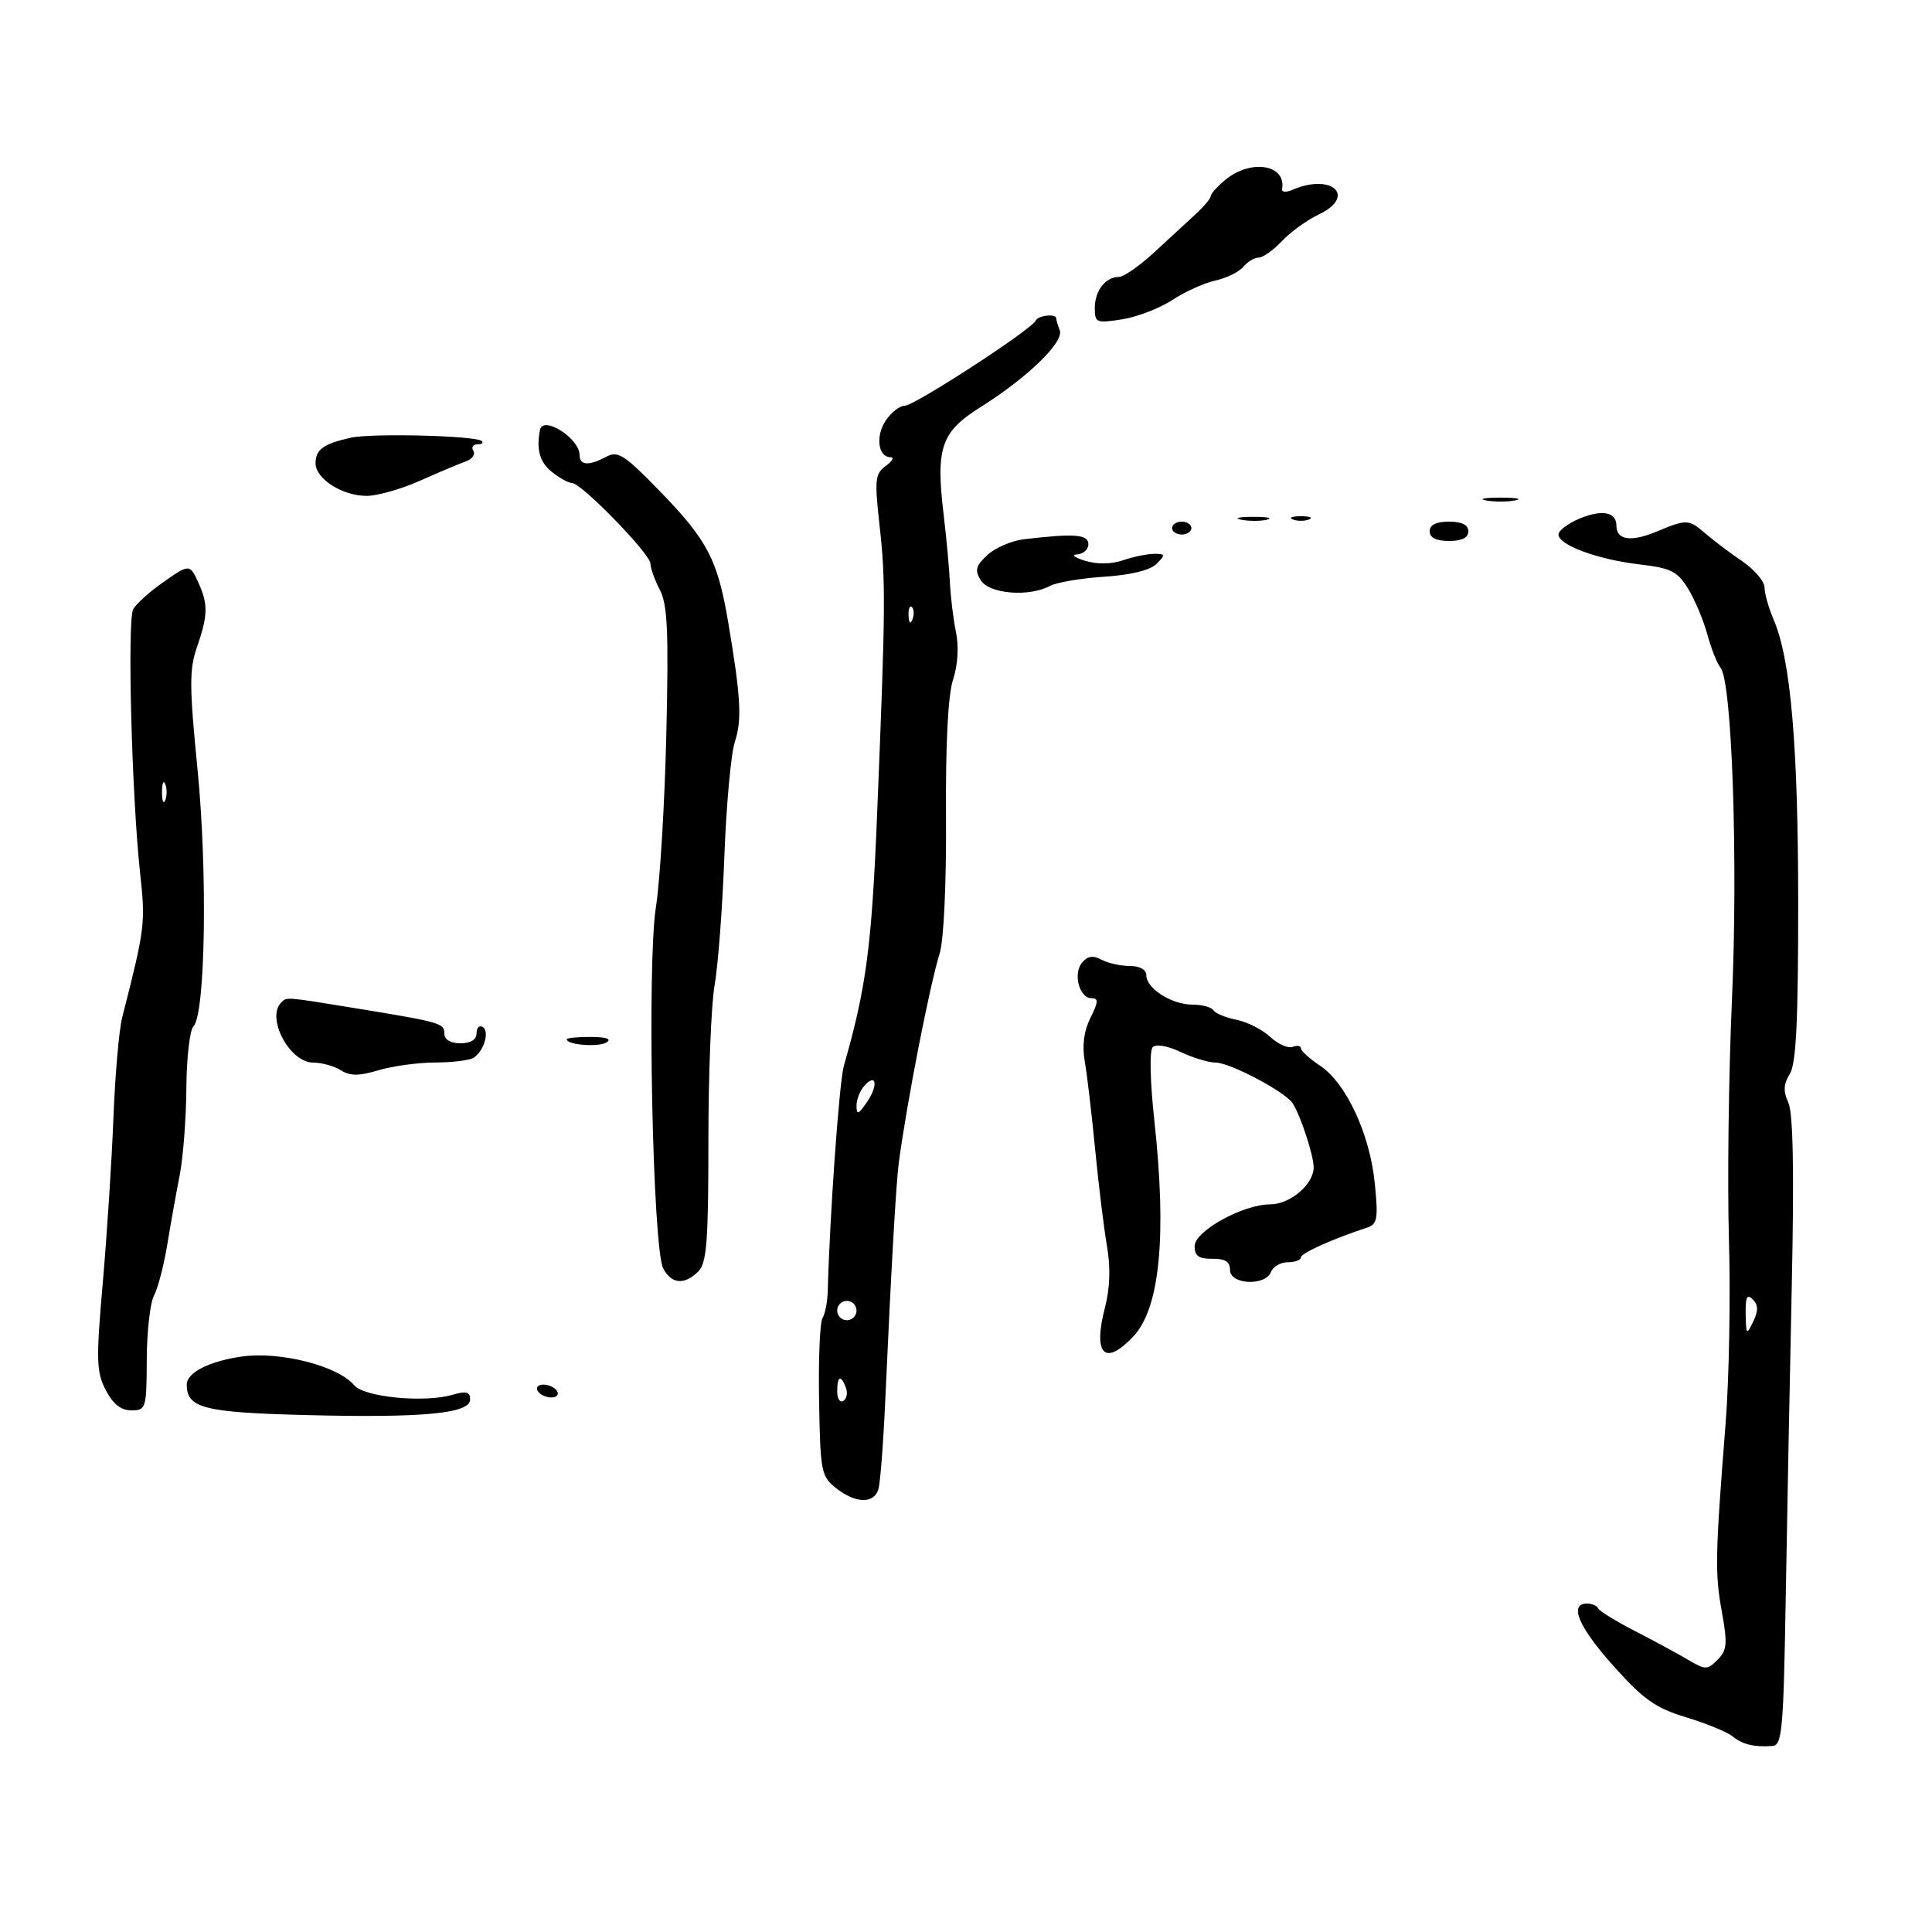 <svg xmlns="http://www.w3.org/2000/svg" width="300" height="300" viewBox="0 0 300 300" version="1.1">
	<path d="M 190.250 27.944 C 189.012 28.976, 188 30.107, 188 30.458 C 188 30.809, 186.925 32.087, 185.610 33.298 C 184.296 34.509, 181.390 37.188, 179.154 39.250 C 176.917 41.313, 174.483 43, 173.744 43 C 171.667 43, 170 45.149, 170 47.828 C 170 50.123, 170.233 50.219, 174.250 49.584 C 176.588 49.215, 180.092 47.864, 182.038 46.582 C 183.984 45.301, 186.991 43.941, 188.719 43.562 C 190.448 43.182, 192.398 42.225, 193.053 41.436 C 193.709 40.646, 194.786 40, 195.448 40 C 196.110 40, 197.736 38.846, 199.061 37.435 C 200.386 36.025, 202.960 34.164, 204.782 33.299 C 210.714 30.484, 206.821 26.824, 200.709 29.470 C 199.724 29.896, 198.990 29.853, 199.078 29.373 C 199.777 25.539, 194.213 24.638, 190.250 27.944 M 160.833 49.775 C 160.248 51.136, 142.003 63, 140.496 63 C 139.698 63, 138.351 64.062, 137.500 65.359 C 135.913 67.781, 136.368 71, 138.298 71 C 138.894 71, 138.553 71.606, 137.539 72.348 C 135.879 73.562, 135.784 74.476, 136.578 81.598 C 137.548 90.286, 137.515 94.199, 136.195 126.500 C 135.359 146.961, 134.509 153.390, 131.034 165.500 C 130.323 167.978, 128.844 188.667, 128.532 200.500 C 128.488 202.150, 128.122 204.026, 127.718 204.668 C 127.314 205.311, 127.074 211.085, 127.186 217.499 C 127.379 228.554, 127.517 229.261, 129.830 231.081 C 132.872 233.473, 135.700 233.546, 136.395 231.250 C 136.686 230.287, 137.166 224.100, 137.461 217.500 C 138.362 197.380, 139.144 183.653, 139.569 180.500 C 140.869 170.872, 144.350 153.066, 145.923 148 C 146.553 145.970, 146.962 137.083, 146.896 126.844 C 146.823 115.437, 147.210 107.893, 147.990 105.529 C 148.728 103.293, 148.906 100.437, 148.447 98.185 C 148.033 96.158, 147.610 92.700, 147.505 90.500 C 147.401 88.300, 146.960 83.516, 146.524 79.869 C 145.285 69.480, 146.120 67.067, 152.301 63.188 C 159.532 58.650, 165.253 53.101, 164.561 51.298 C 164.252 50.494, 164 49.648, 164 49.418 C 164 48.663, 161.175 48.981, 160.833 49.775 M 83.852 66.750 C 83.254 69.781, 83.798 71.742, 85.658 73.250 C 86.844 74.213, 88.268 75, 88.821 75 C 90.273 75, 101 86.025, 101 87.517 C 101 88.207, 101.659 90.041, 102.464 91.593 C 103.653 93.885, 103.841 98.082, 103.468 113.957 C 103.216 124.706, 102.487 136.814, 101.849 140.864 C 100.442 149.795, 101.342 193.903, 102.995 196.990 C 104.286 199.403, 106.292 199.565, 108.429 197.429 C 109.745 196.112, 110 192.820, 110 177.112 C 110 166.803, 110.436 155.922, 110.969 152.934 C 111.502 149.945, 112.181 140.975, 112.478 133 C 112.775 125.025, 113.508 117.012, 114.105 115.193 C 115.238 111.749, 115.040 108.241, 113.053 96.500 C 111.432 86.923, 109.835 83.867, 102.511 76.324 C 96.977 70.623, 95.949 69.957, 94.166 70.911 C 91.437 72.372, 90 72.283, 90 70.655 C 90 68.067, 84.306 64.450, 83.852 66.750 M 54.413 67.978 C 50.181 68.941, 49 69.807, 49 71.944 C 49 74.348, 53.163 77, 56.935 77 C 58.588 77, 62.317 75.940, 65.220 74.646 C 68.124 73.351, 71.316 72.004, 72.313 71.653 C 73.311 71.301, 73.847 70.561, 73.504 70.007 C 73.162 69.453, 73.434 69, 74.108 69 C 74.782 69, 75.107 68.773, 74.829 68.496 C 73.978 67.645, 57.691 67.231, 54.413 67.978 M 230.750 77.706 C 231.988 77.944, 234.012 77.944, 235.250 77.706 C 236.488 77.467, 235.475 77.272, 233 77.272 C 230.525 77.272, 229.512 77.467, 230.750 77.706 M 245.198 80.559 C 243.439 81.298, 242 82.398, 242 83.003 C 242 84.631, 248.070 86.873, 254.532 87.633 C 259.473 88.213, 260.460 88.703, 262.118 91.400 C 263.167 93.105, 264.513 96.300, 265.110 98.500 C 265.707 100.700, 266.631 103.032, 267.163 103.681 C 268.947 105.859, 269.896 133.519, 268.934 155.314 C 268.420 166.966, 268.211 183.700, 268.469 192.500 C 268.728 201.300, 268.496 214.125, 267.954 221 C 266.332 241.593, 266.278 244.251, 267.364 250.262 C 268.265 255.250, 268.176 256.252, 266.702 257.727 C 265.097 259.331, 264.828 259.330, 262.064 257.697 C 260.450 256.743, 256.738 254.734, 253.815 253.232 C 250.892 251.729, 248.350 250.162, 248.167 249.750 C 247.983 249.338, 247.196 249, 246.417 249 C 243.567 249, 245.132 252.663, 250.574 258.730 C 255.233 263.924, 257.081 265.227, 261.824 266.662 C 264.946 267.607, 268.175 268.929, 269 269.600 C 270.573 270.879, 272.359 271.317, 275.198 271.118 C 276.729 271.012, 276.933 268.773, 277.284 248.250 C 277.497 235.738, 277.921 213.826, 278.227 199.558 C 278.605 181.899, 278.435 172.855, 277.697 171.233 C 276.881 169.442, 276.936 168.332, 277.920 166.756 C 278.906 165.178, 279.227 158.639, 279.222 140.261 C 279.215 115.730, 278.061 102.391, 275.410 96.216 C 274.634 94.410, 273.997 92.160, 273.993 91.216 C 273.989 90.272, 272.424 88.436, 270.514 87.135 C 268.604 85.835, 266.064 83.922, 264.868 82.885 C 262.241 80.607, 261.913 80.592, 257.271 82.531 C 253.283 84.198, 251 83.873, 251 81.638 C 251 79.481, 248.755 79.063, 245.198 80.559 M 192.762 80.707 C 194.006 80.946, 195.806 80.937, 196.762 80.687 C 197.718 80.437, 196.700 80.241, 194.500 80.252 C 192.300 80.263, 191.518 80.468, 192.762 80.707 M 200.750 80.662 C 201.438 80.940, 202.563 80.940, 203.250 80.662 C 203.938 80.385, 203.375 80.158, 202 80.158 C 200.625 80.158, 200.063 80.385, 200.750 80.662 M 182 82 C 182 82.550, 182.675 83, 183.500 83 C 184.325 83, 185 82.550, 185 82 C 185 81.450, 184.325 81, 183.500 81 C 182.675 81, 182 81.450, 182 82 M 222 82.500 C 222 83.500, 223 84, 225 84 C 227 84, 228 83.500, 228 82.500 C 228 81.500, 227 81, 225 81 C 223 81, 222 81.500, 222 82.500 M 159 83.735 C 157.075 83.963, 154.516 85.067, 153.313 86.189 C 151.500 87.881, 151.328 88.552, 152.304 90.115 C 153.621 92.224, 159.773 92.727, 163.017 90.991 C 164.055 90.436, 167.854 89.789, 171.461 89.553 C 175.588 89.284, 178.597 88.546, 179.580 87.562 C 180.997 86.146, 180.963 86, 179.221 86 C 178.163 86, 175.994 86.448, 174.399 86.995 C 172.591 87.616, 170.371 87.648, 168.500 87.081 C 166.850 86.581, 166.287 86.133, 167.250 86.086 C 168.213 86.039, 169 85.325, 169 84.500 C 169 82.970, 166.849 82.805, 159 83.735 M 25.002 90.653 C 23.078 92.018, 21.135 93.795, 20.684 94.601 C 19.744 96.279, 20.455 123.564, 21.749 135.500 C 22.608 143.425, 22.537 143.996, 18.972 158 C 18.482 159.925, 17.873 166.900, 17.617 173.500 C 17.362 180.100, 16.619 191.614, 15.967 199.087 C 14.908 211.206, 14.956 213.015, 16.416 215.837 C 17.548 218.027, 18.774 219, 20.403 219 C 22.671 219, 22.756 218.717, 22.789 211.099 C 22.808 206.753, 23.316 202.277, 23.919 201.152 C 24.521 200.027, 25.442 196.495, 25.967 193.303 C 26.491 190.111, 27.361 185.250, 27.900 182.500 C 28.440 179.750, 28.908 173.652, 28.940 168.950 C 28.973 164.247, 29.469 159.931, 30.041 159.359 C 31.895 157.505, 32.246 135.377, 30.674 119.500 C 29.398 106.622, 29.385 103.934, 30.580 100.500 C 32.285 95.596, 32.332 93.822, 30.839 90.547 C 29.453 87.505, 29.439 87.505, 25.002 90.653 M 141.079 95.583 C 141.127 96.748, 141.364 96.985, 141.683 96.188 C 141.972 95.466, 141.936 94.603, 141.604 94.271 C 141.272 93.939, 141.036 94.529, 141.079 95.583 M 25.158 123 C 25.158 124.375, 25.385 124.938, 25.662 124.250 C 25.940 123.563, 25.940 122.438, 25.662 121.750 C 25.385 121.063, 25.158 121.625, 25.158 123 M 168.022 149.473 C 166.588 151.201, 167.598 155, 169.491 155 C 170.595 155, 170.563 155.568, 169.321 158.059 C 168.306 160.093, 168.012 162.354, 168.442 164.809 C 168.798 166.839, 169.524 173, 170.057 178.500 C 170.589 184, 171.414 190.750, 171.891 193.500 C 172.468 196.833, 172.361 200.025, 171.570 203.075 C 169.683 210.351, 171.557 212.229, 175.992 207.509 C 180.112 203.123, 181.198 191.939, 179.247 174 C 178.580 167.871, 178.475 163.129, 178.994 162.608 C 179.515 162.086, 181.318 162.397, 183.343 163.358 C 185.245 164.261, 187.690 165, 188.775 165 C 191.003 165, 199.585 169.543, 200.732 171.330 C 201.961 173.243, 203.969 179.367, 203.985 181.250 C 204.008 183.879, 200.360 186.999, 197.250 187.010 C 192.974 187.026, 185.500 191.163, 185.500 193.513 C 185.500 195.024, 186.159 195.491, 188.250 195.461 C 190.240 195.432, 191 195.916, 191 197.211 C 191 199.488, 196.503 199.739, 197.362 197.500 C 197.678 196.675, 198.851 196, 199.969 196 C 201.086 196, 202.002 195.662, 202.004 195.250 C 202.007 194.593, 206.871 192.404, 212.301 190.616 C 213.874 190.099, 214.023 189.231, 213.480 183.762 C 212.722 176.125, 209.040 168.191, 205.005 165.500 C 203.355 164.400, 202.004 163.177, 202.003 162.781 C 202.001 162.386, 201.422 162.285, 200.715 162.556 C 200.008 162.827, 198.442 162.128, 197.234 161.003 C 196.026 159.878, 193.670 158.684, 191.998 158.350 C 190.326 158.015, 188.716 157.350, 188.420 156.871 C 188.124 156.392, 186.659 156, 185.163 156 C 181.951 156, 178 153.487, 178 151.443 C 178 150.561, 177.003 150, 175.434 150 C 174.023 150, 172.045 149.559, 171.039 149.021 C 169.719 148.315, 168.879 148.440, 168.022 149.473 M 43.667 155.667 C 41.283 158.050, 44.978 165, 48.629 165 C 49.948 165, 51.881 165.533, 52.925 166.185 C 54.387 167.098, 55.729 167.098, 58.777 166.185 C 60.952 165.533, 64.930 164.993, 67.616 164.985 C 70.302 164.976, 72.983 164.639, 73.573 164.235 C 75.178 163.135, 76.047 160.147, 74.956 159.473 C 74.430 159.148, 74 159.584, 74 160.441 C 74 161.437, 73.098 162, 71.500 162 C 69.959 162, 69 161.432, 69 160.519 C 69 158.874, 68.480 158.726, 55.074 156.538 C 44.213 154.766, 44.542 154.791, 43.667 155.667 M 88 161.383 C 88 162.250, 92.968 162.636, 94.185 161.864 C 95.023 161.333, 94.140 161.025, 91.750 161.015 C 89.688 161.007, 88 161.173, 88 161.383 M 134.250 168.556 C 133.563 169.304, 133 170.710, 133 171.680 C 133 173.162, 133.253 173.084, 134.575 171.197 C 136.383 168.615, 136.125 166.517, 134.250 168.556 M 271.068 204.050 C 271.131 207.290, 271.202 207.361, 272.235 205.217 C 273.048 203.530, 273.031 202.631, 272.167 201.767 C 271.278 200.878, 271.016 201.420, 271.068 204.050 M 130 203.500 C 130 204.325, 130.675 205, 131.500 205 C 132.325 205, 133 204.325, 133 203.500 C 133 202.675, 132.325 202, 131.500 202 C 130.675 202, 130 202.675, 130 203.500 M 37.500 210.649 C 32.452 211.376, 29 213.143, 29 214.999 C 29 218.642, 31.626 219.320, 47.303 219.725 C 65.605 220.198, 73 219.506, 73 217.320 C 73 216.116, 72.405 215.957, 70.250 216.586 C 65.878 217.862, 56.542 216.953, 54.999 215.101 C 52.491 212.090, 43.453 209.791, 37.500 210.649 M 130 216.059 C 130 217.191, 130.430 217.852, 130.956 217.527 C 131.482 217.202, 131.659 216.275, 131.349 215.468 C 130.556 213.401, 130 213.644, 130 216.059 M 83.500 216 C 83.840 216.550, 84.793 217, 85.618 217 C 86.443 217, 86.840 216.550, 86.500 216 C 86.160 215.450, 85.207 215, 84.382 215 C 83.557 215, 83.160 215.450, 83.500 216" stroke="none" fill="black" fill-rule="evenodd"/>
</svg>